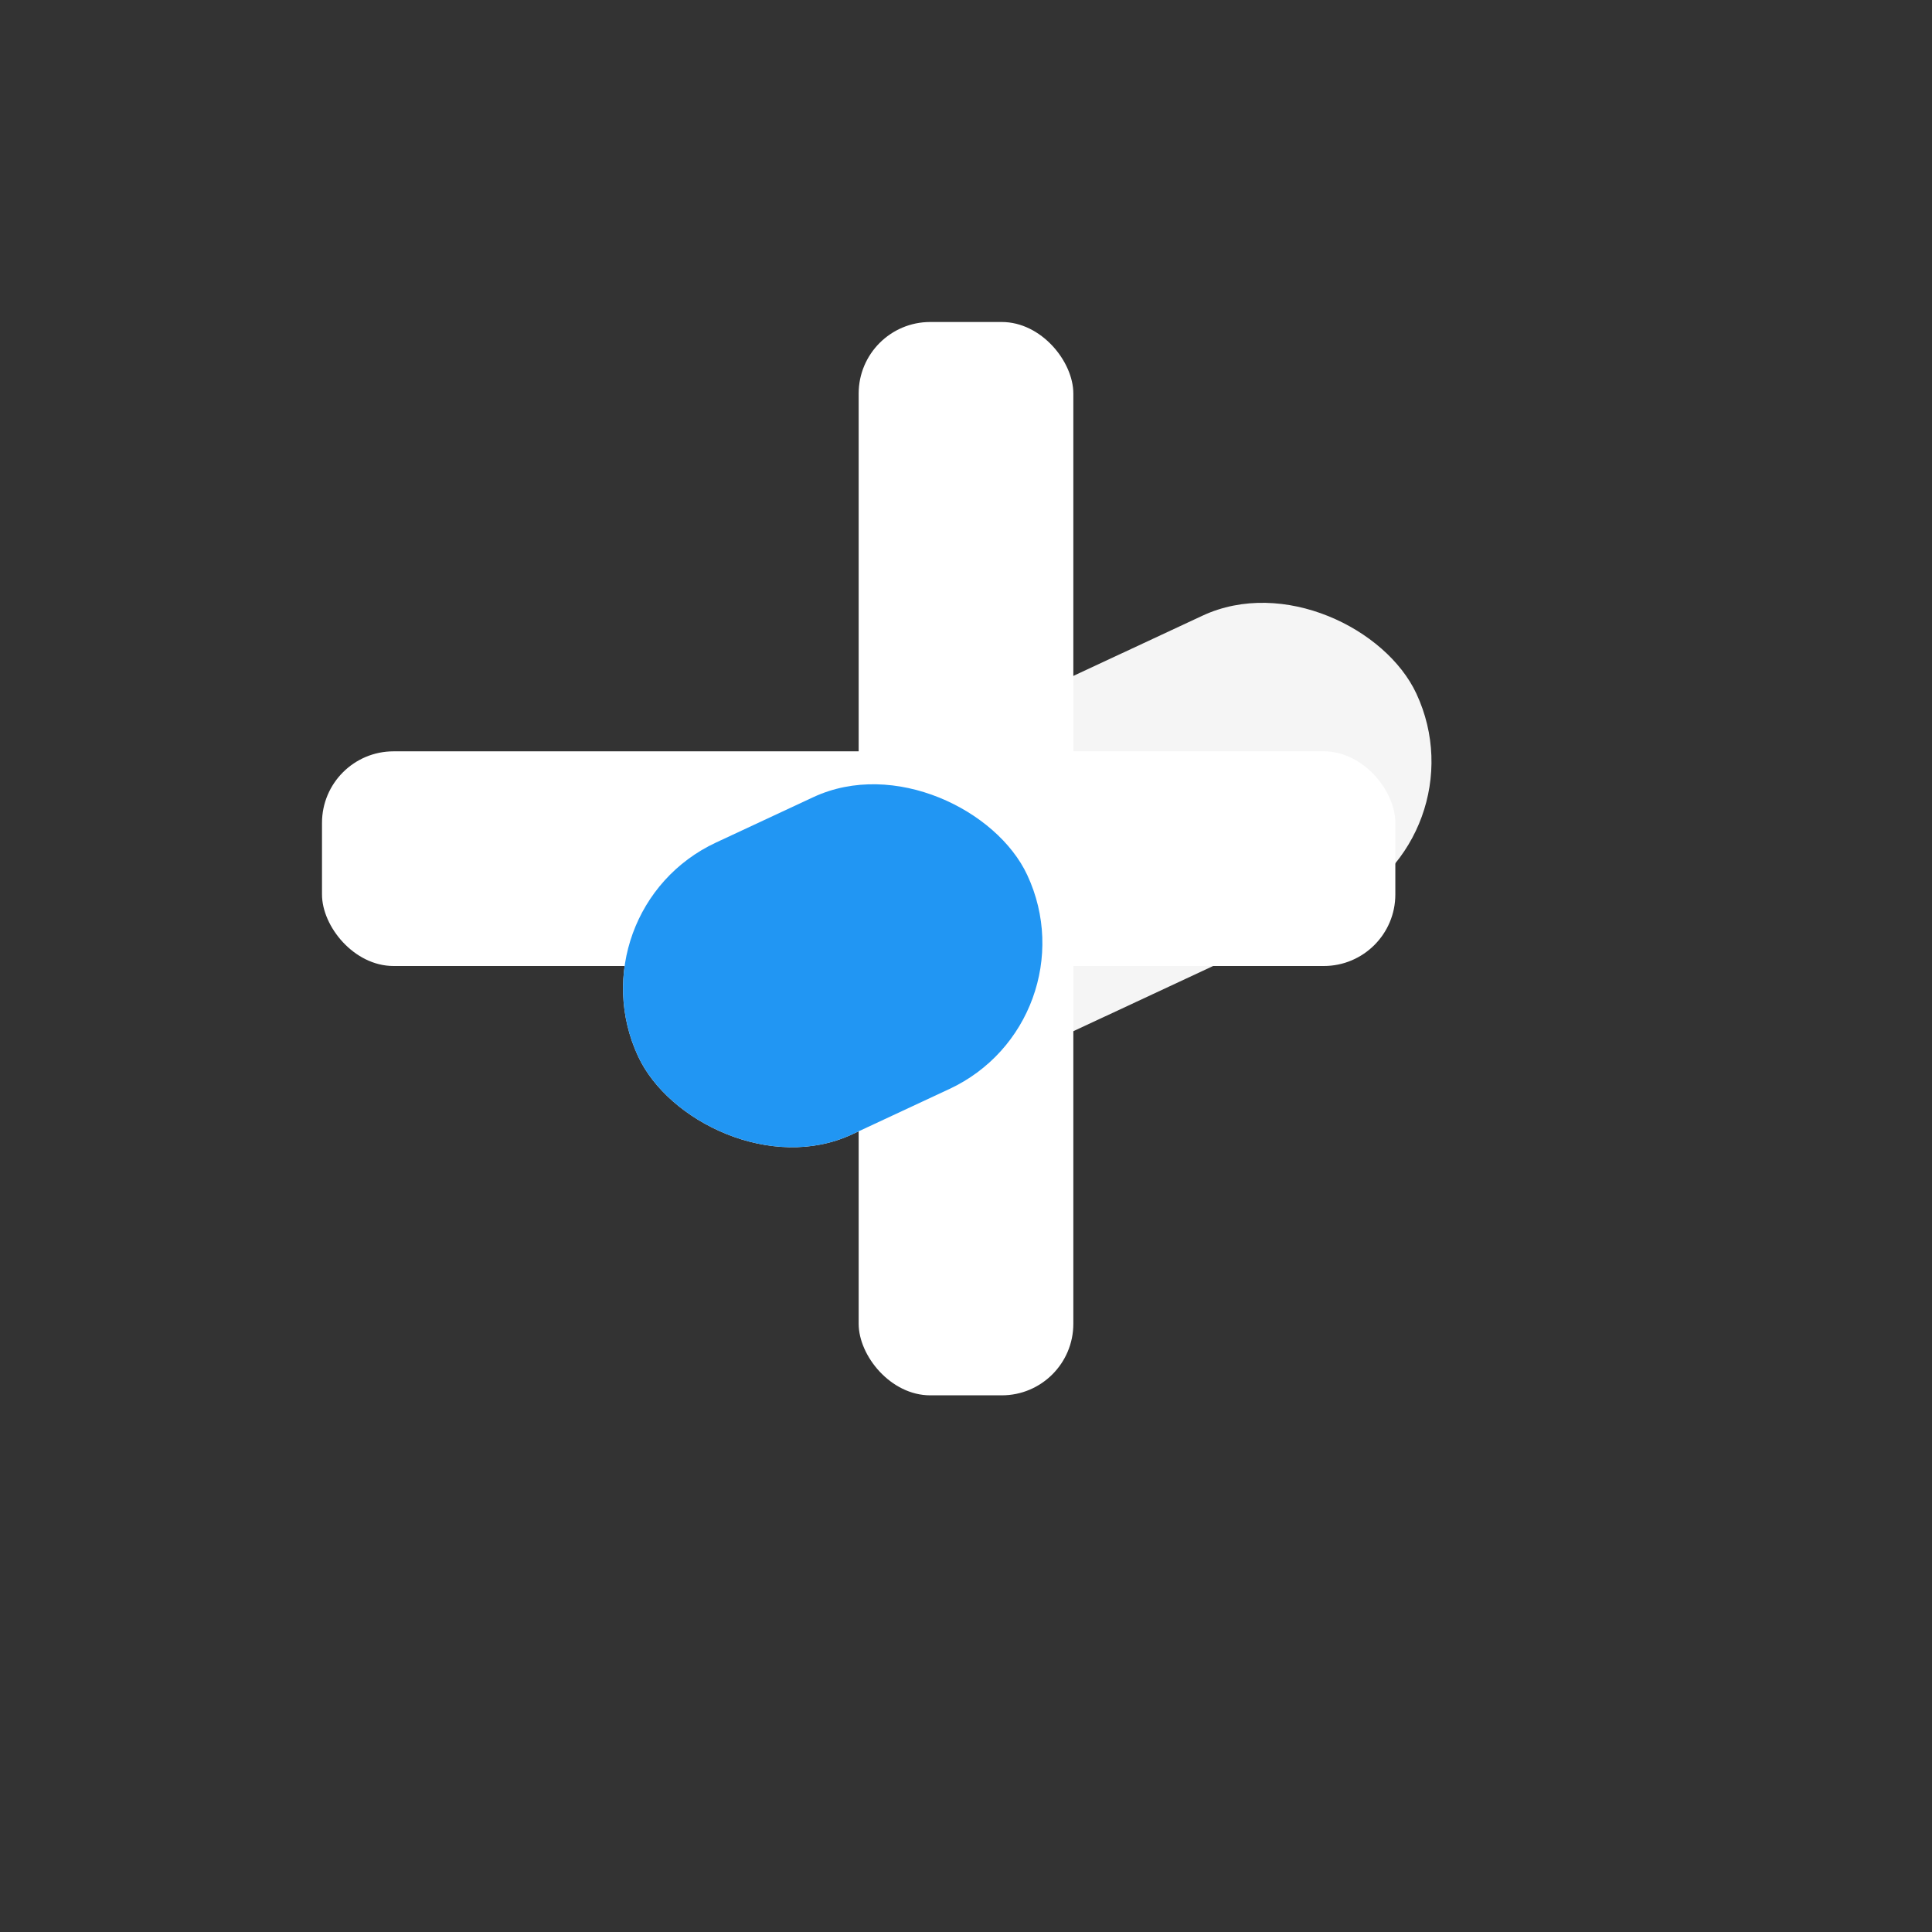 <svg width="108" height="108" viewBox="0 0 108 108" xmlns="http://www.w3.org/2000/svg">
  <rect x="0" y="0" width="108" height="108" fill="#333333" stroke="none"/>
  <!-- Key graphic only, no background, centered within safe area -->
  <g transform="translate(18,18)">
    <!-- Cross -->
    <rect x="30" y="0" width="12" height="60" rx="4" fill="#FFFFFF"/>
    <rect x="0" y="24" width="60" height="12" rx="4" fill="#FFFFFF"/>
    <!-- Capsule -->
    <g transform="translate(6,8) rotate(-25 24 24)">
      <rect x="9" y="18" width="48" height="18" rx="9" fill="#FFFFFF" opacity="0.95"/>
      <rect x="9" y="18" width="24" height="18" rx="9" fill="#2196F3"/>
    </g>
  </g>
</svg>


